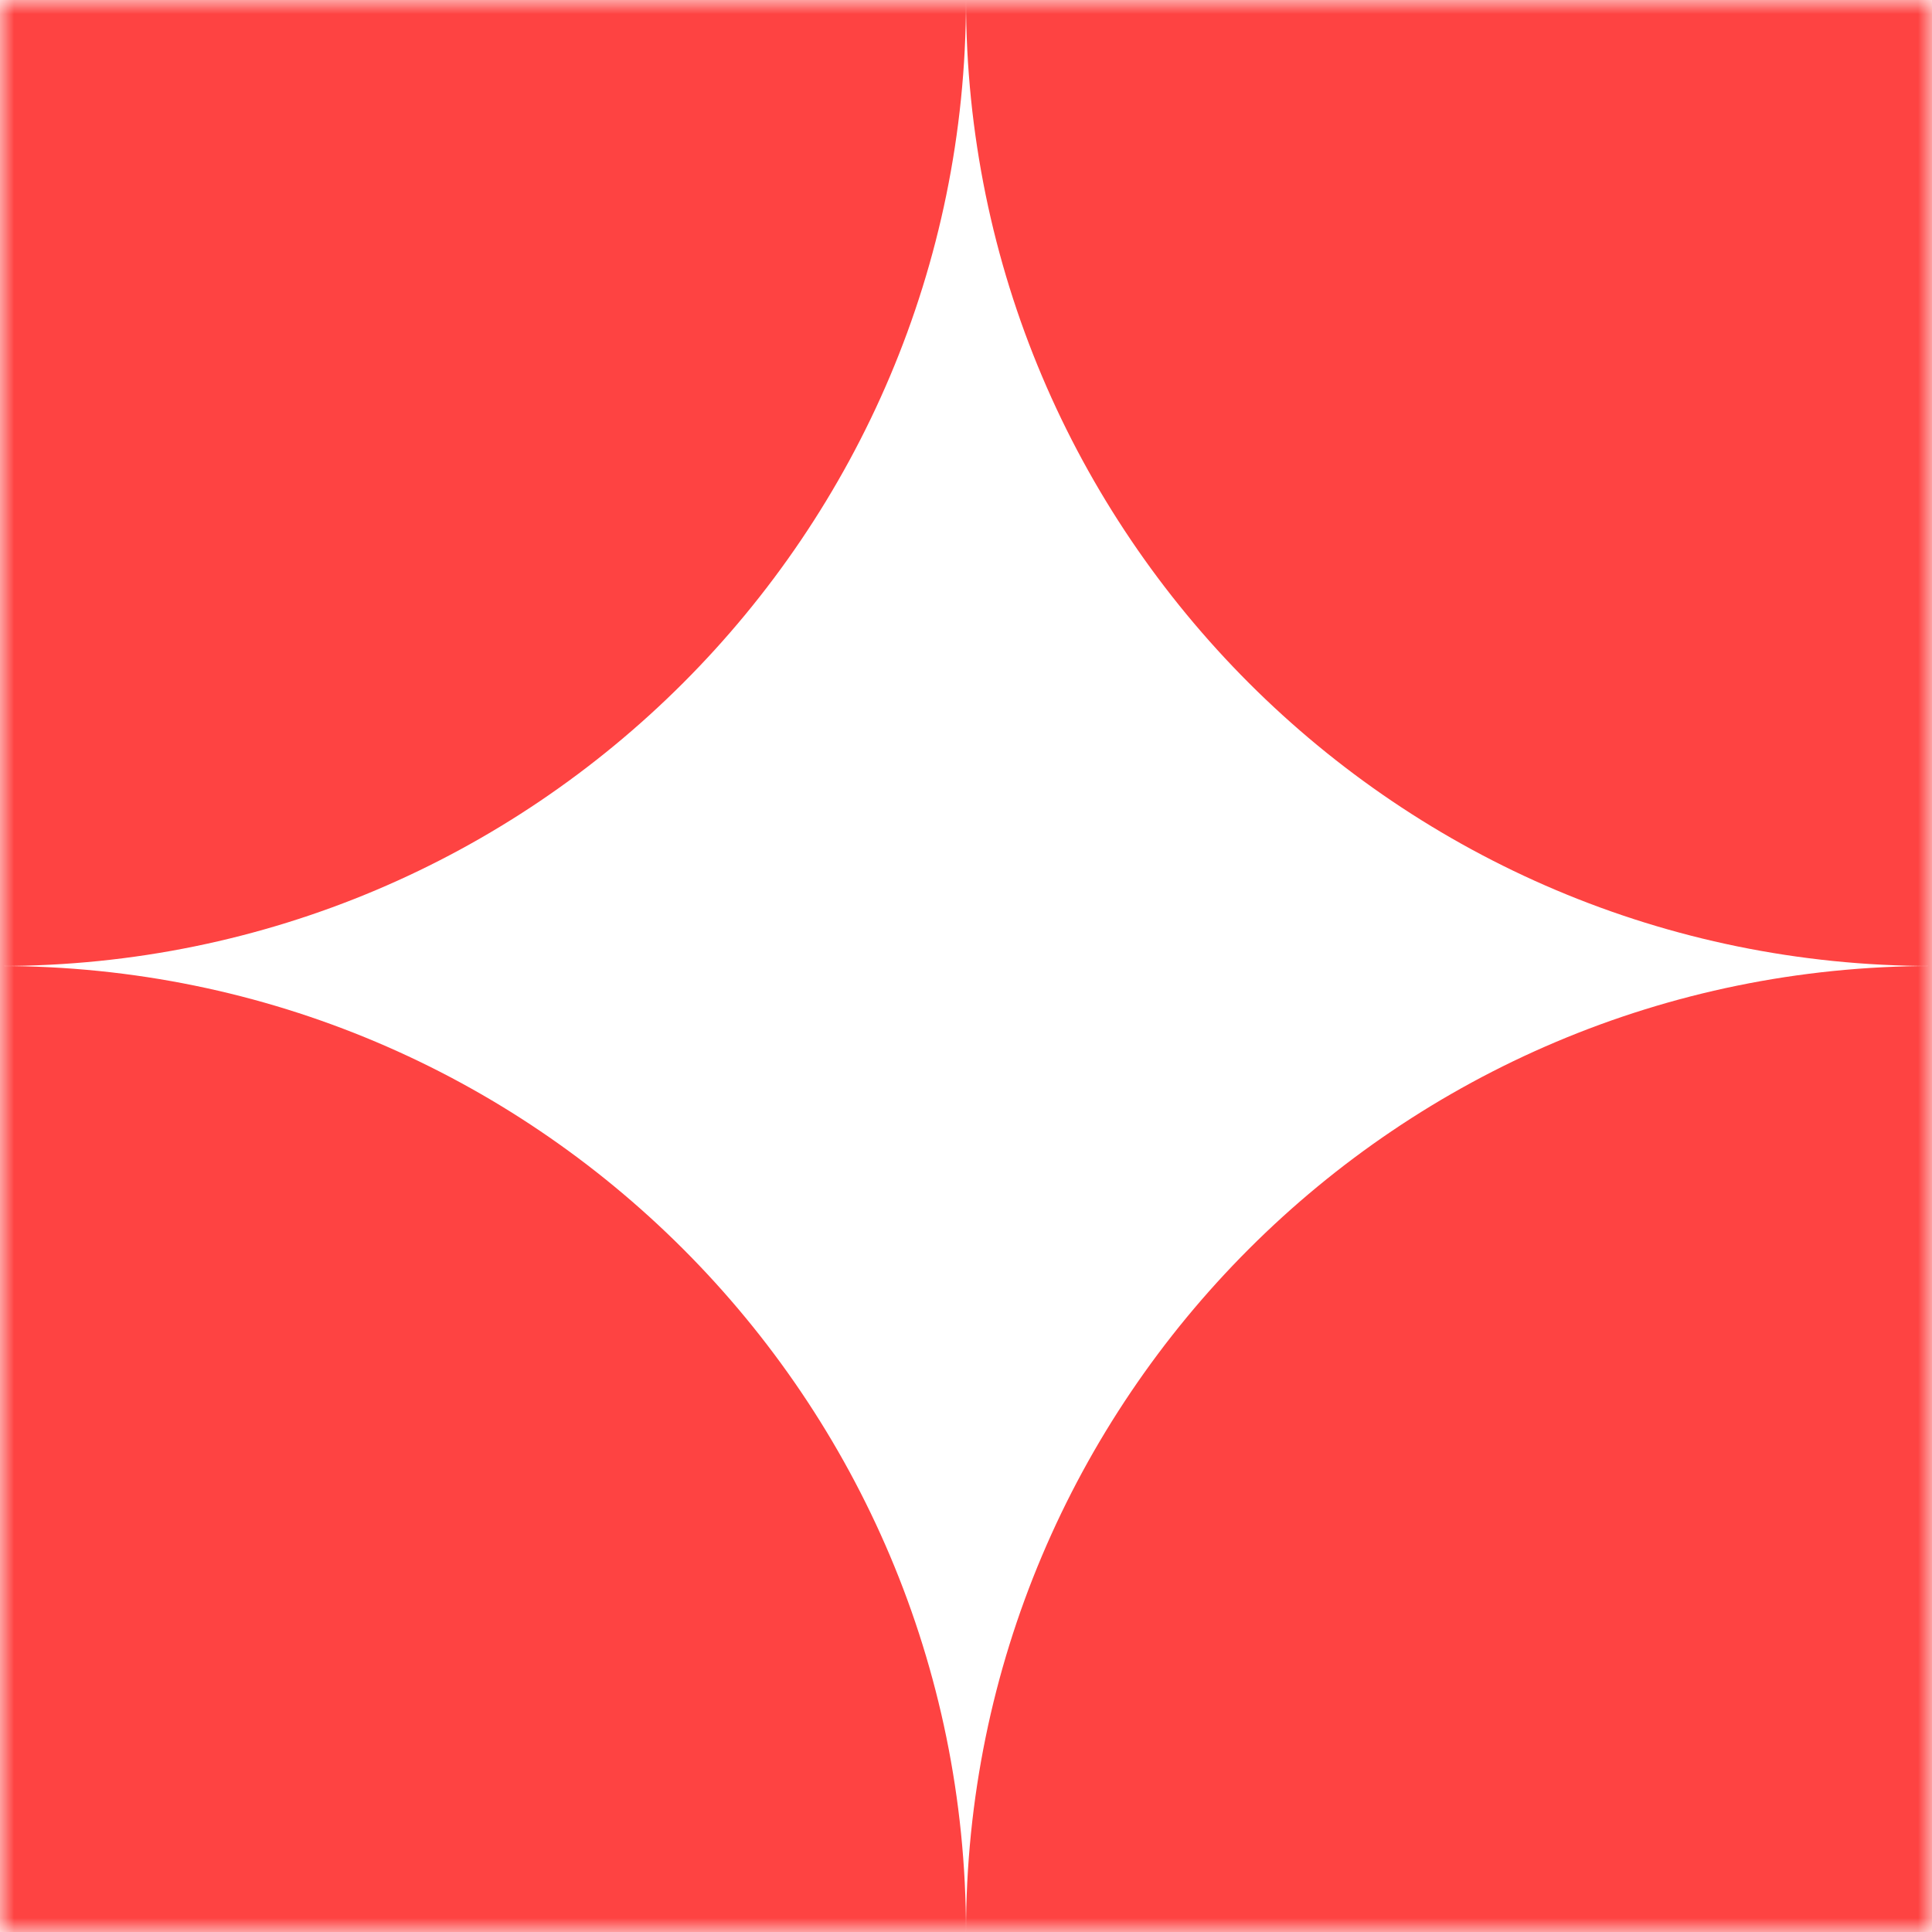 <svg width="69" height="69" viewBox="0 0 69 69" fill="none" xmlns="http://www.w3.org/2000/svg">
<g clip-path="url(#clip0_9283_1968)">
<mask id="mask0_9283_1968" style="mask-type:luminance" maskUnits="userSpaceOnUse" x="0" y="0" width="69" height="69">
<path d="M69 0H0V69H69V0Z" fill="white"/>
</mask>
<g mask="url(#mask0_9283_1968)">
<path fill-rule="evenodd" clip-rule="evenodd" d="M0 34.5L2.63214e-06 0H34.5H69V34.5C49.949 34.5 34.505 19.058 34.5 0.008C34.495 19.058 19.051 34.5 0 34.5ZM34.5 69C34.5 49.946 49.946 34.5 69 34.5V69H34.5ZM34.5 69C34.5 49.946 19.054 34.5 0 34.5V69H34.5Z" fill="#FE4342"/>
</g>
</g>
<defs>
<clipPath id="clip0_9283_1968">
<rect width="69" height="69" fill="white"/>
</clipPath>
</defs>
</svg>
